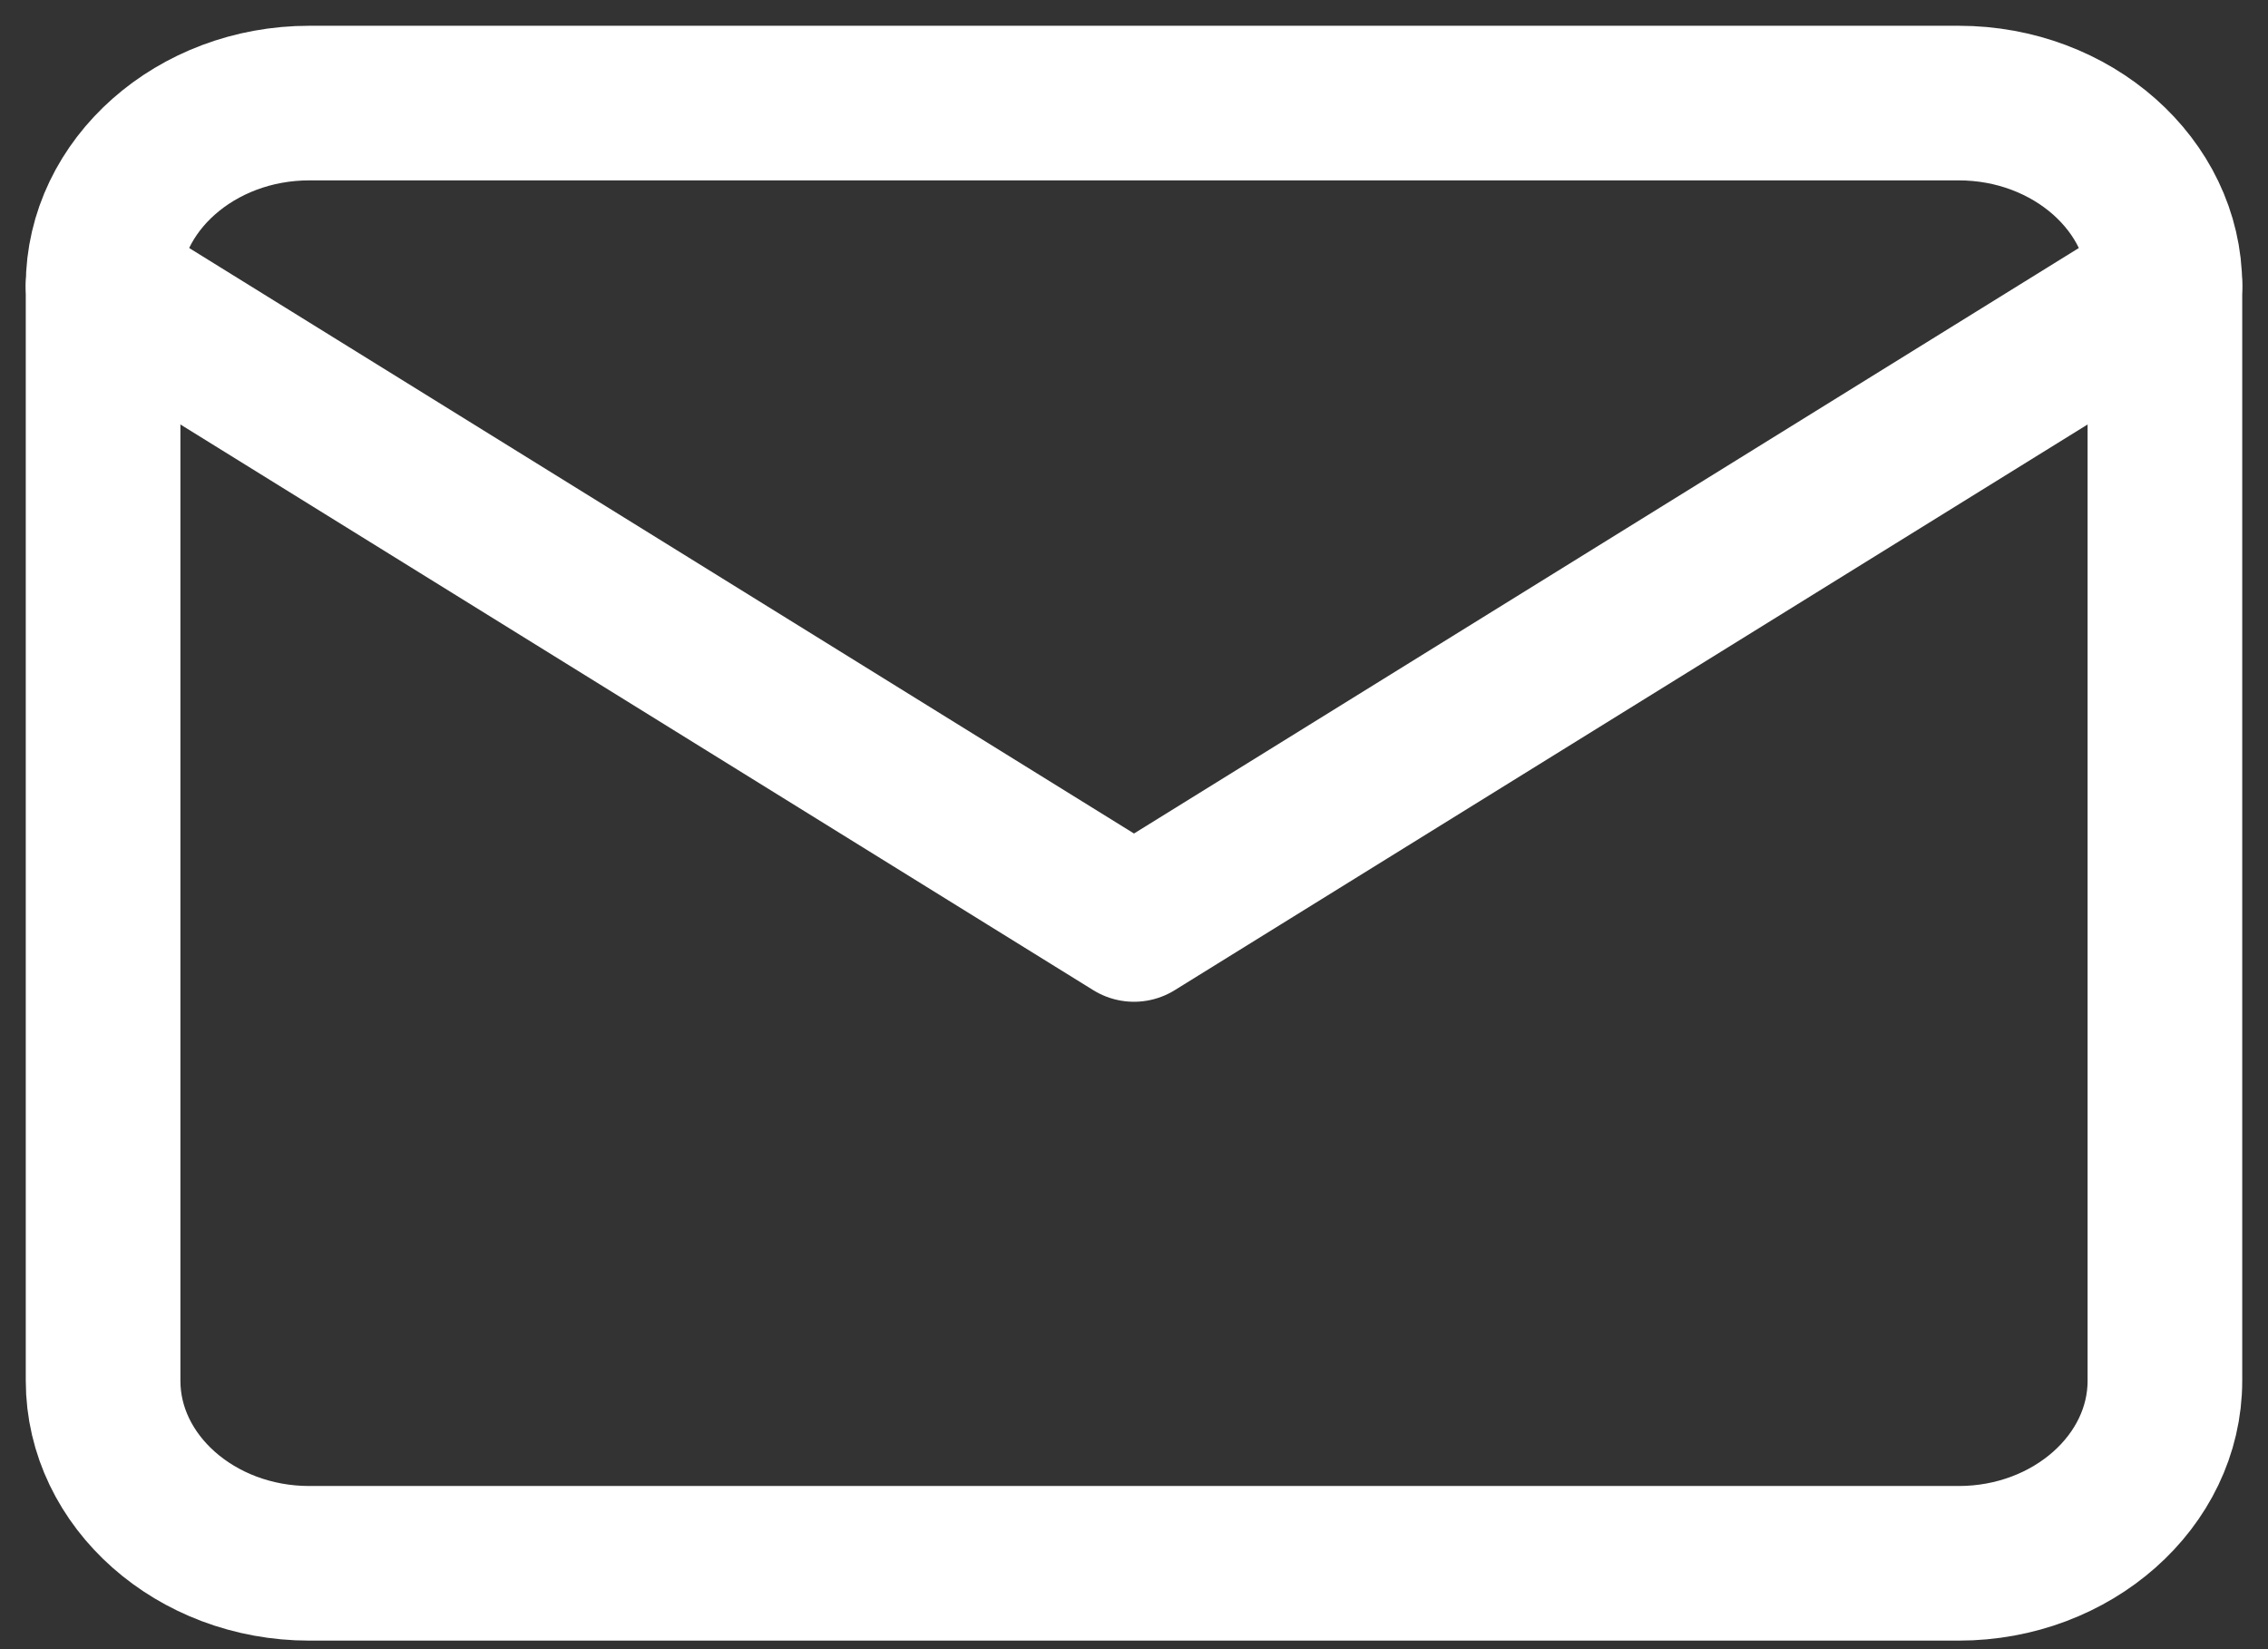 <svg width="22" height="16" viewBox="0 0 22 16" fill="none" xmlns="http://www.w3.org/2000/svg">
<rect x="0" y="0" width="22" height="16" fill="#333333" stroke="none"/>
<path d="M3 1H19C20.1 1 21 1.797 21 2.771V13.396C21 14.37 20.1 15.167 19 15.167H3C1.9 15.167 1 14.37 1 13.396V2.771C1 1.797 1.9 1 3 1Z" stroke="white" stroke-width="1.5" stroke-linecap="round" stroke-linejoin="round"/>
<path d="M21 2.771L11 8.969L1 2.771" stroke="white" stroke-width="1.5" stroke-linecap="round" stroke-linejoin="round"/>
</svg>
